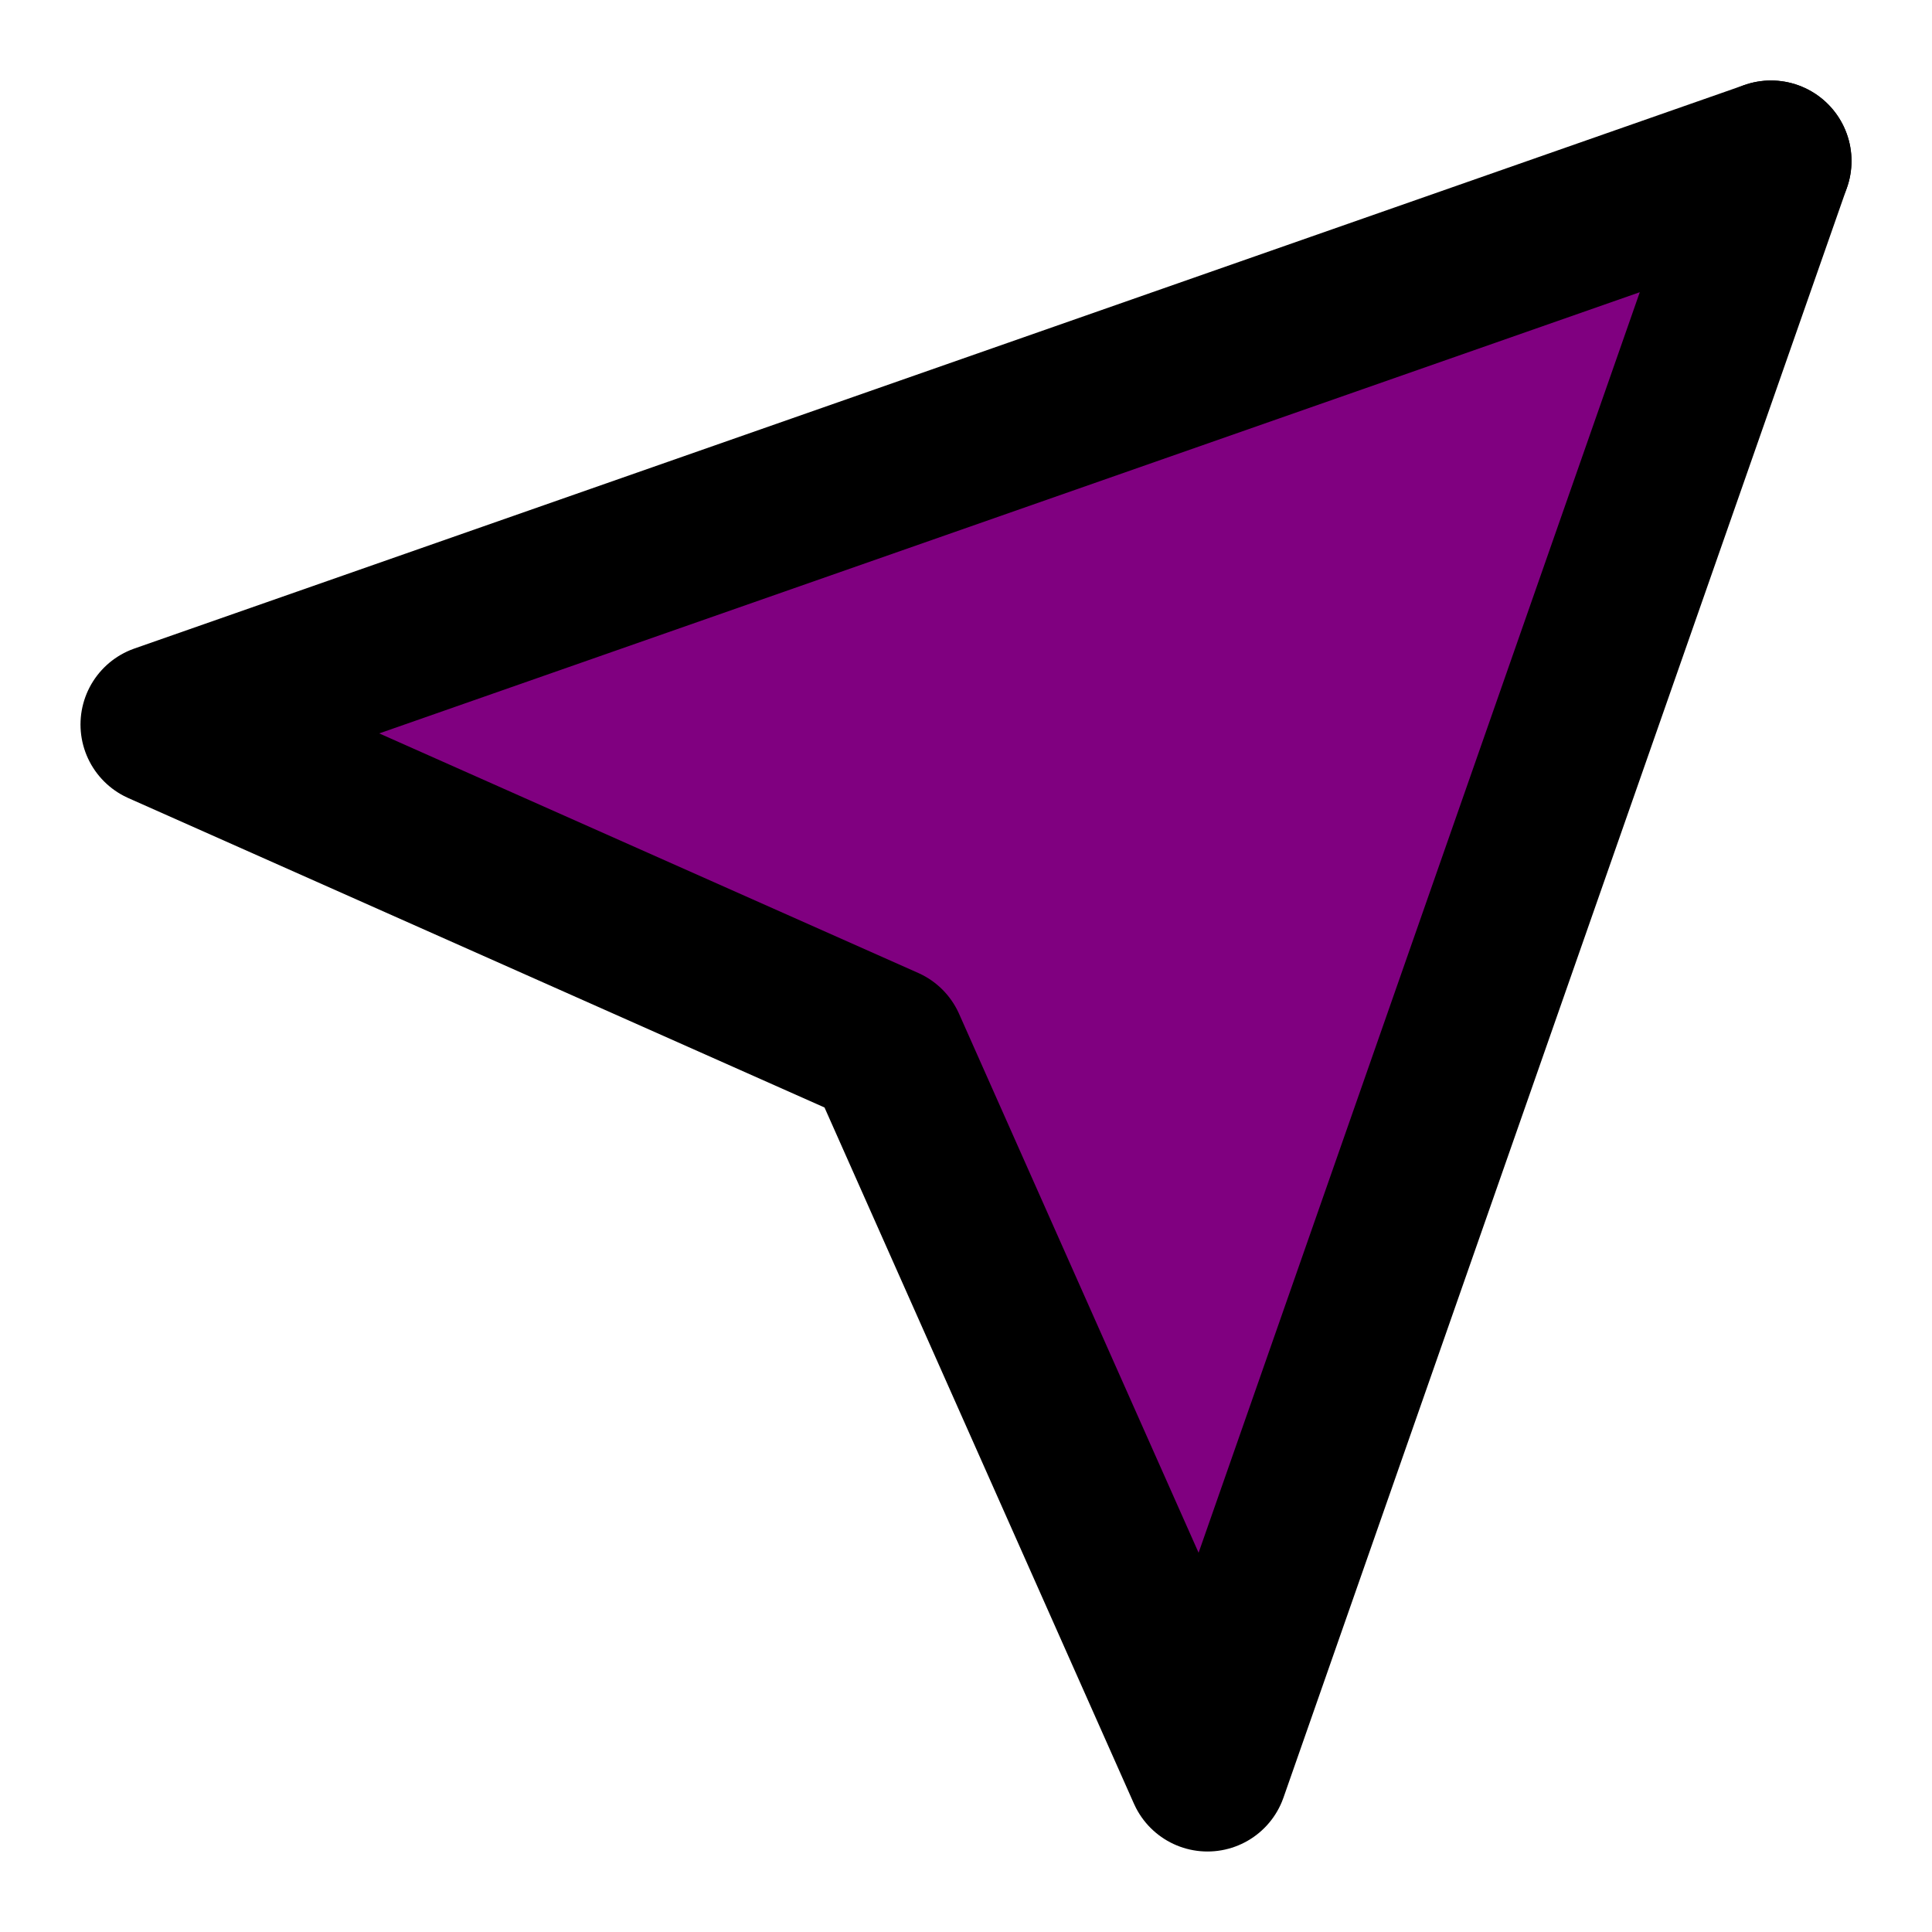 <svg xmlns="http://www.w3.org/2000/svg" width="24" height="24" viewBox="0 0 24 24" fill="purple" stroke="currentColor" stroke-width="2" stroke-linecap="round" stroke-linejoin="round" class="feather feather-send"><line x1="22" y1="2" x2="11" y2="13"></line><polygon points="22 2 15 22 11 13 2 9 22 2"></polygon></svg>